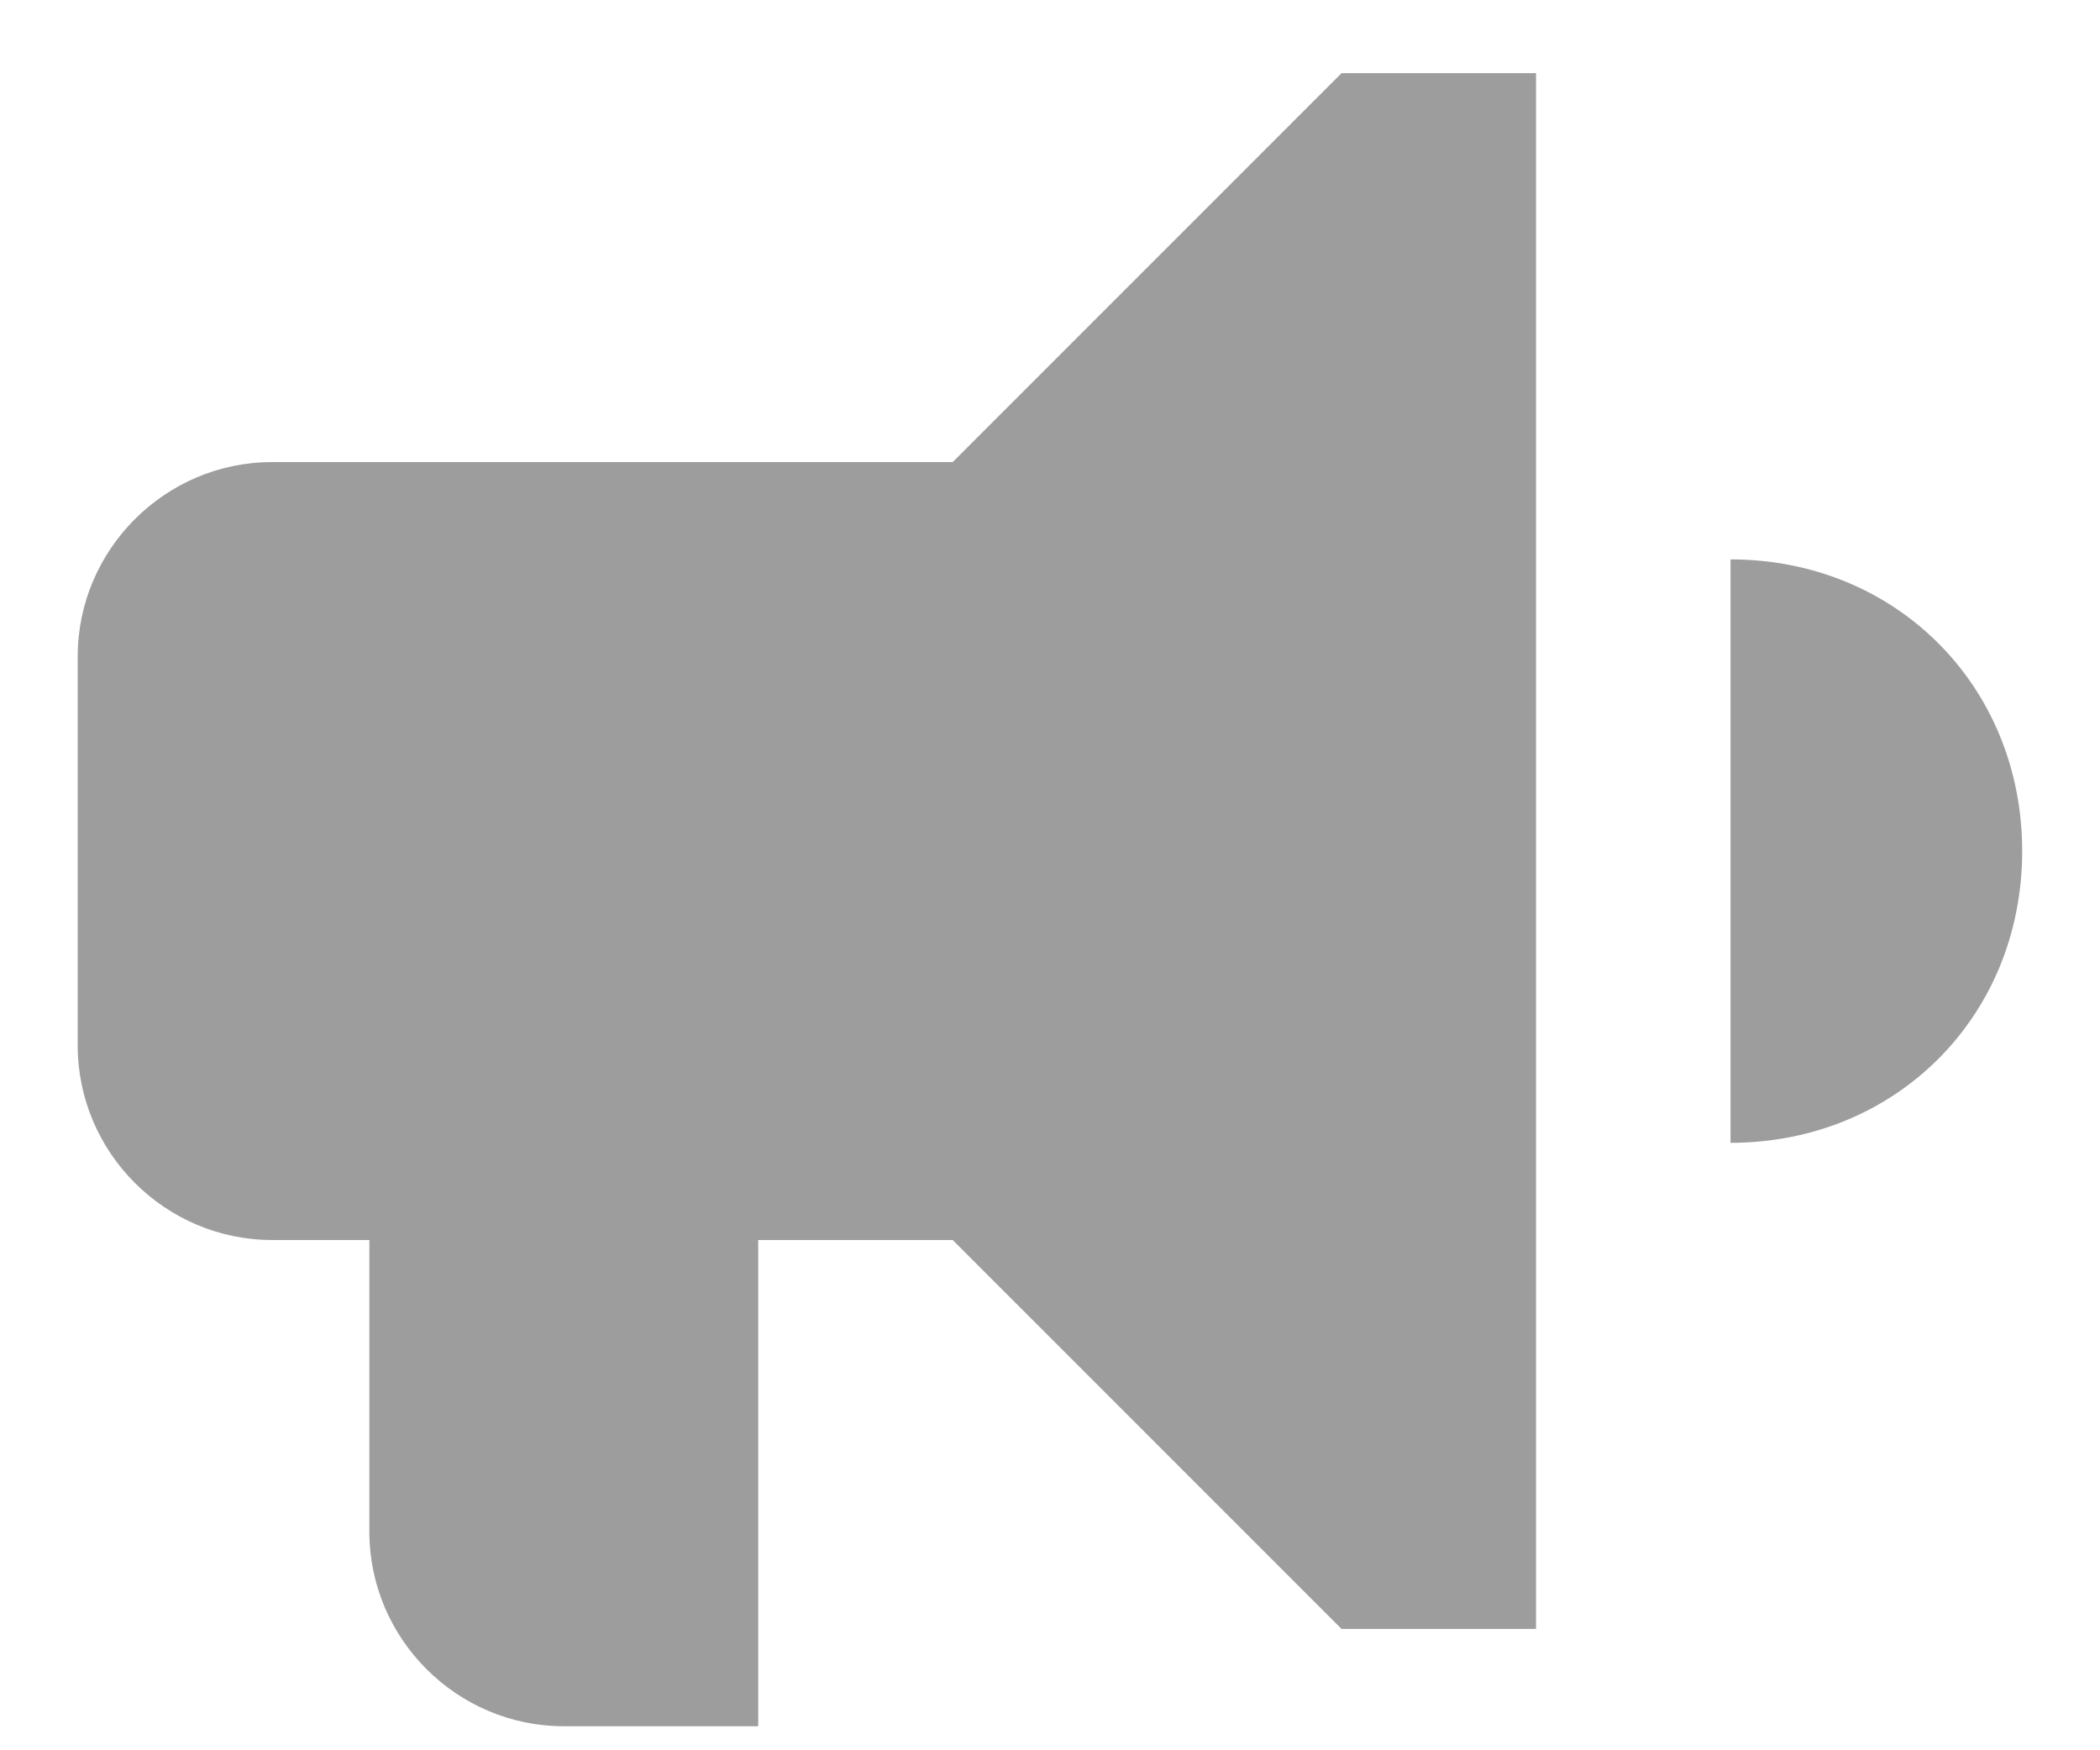 <svg width="18" height="15" viewBox="0 0 18 15" fill="none" xmlns="http://www.w3.org/2000/svg">
<path d="M14.833 4.794V9.794C16.249 9.794 17.333 8.71 17.333 7.294C17.333 5.877 16.249 4.794 14.833 4.794ZM8.166 3.96H2.333C1.416 3.96 0.666 4.71 0.666 5.627V8.96C0.666 9.877 1.416 10.627 2.333 10.627H3.166V13.127C3.166 14.044 3.916 14.794 4.833 14.794H6.499V10.627H8.166L11.499 13.96H13.166V0.627H11.499L8.166 3.96Z" fill="#9D9D9D"/>
</svg>
